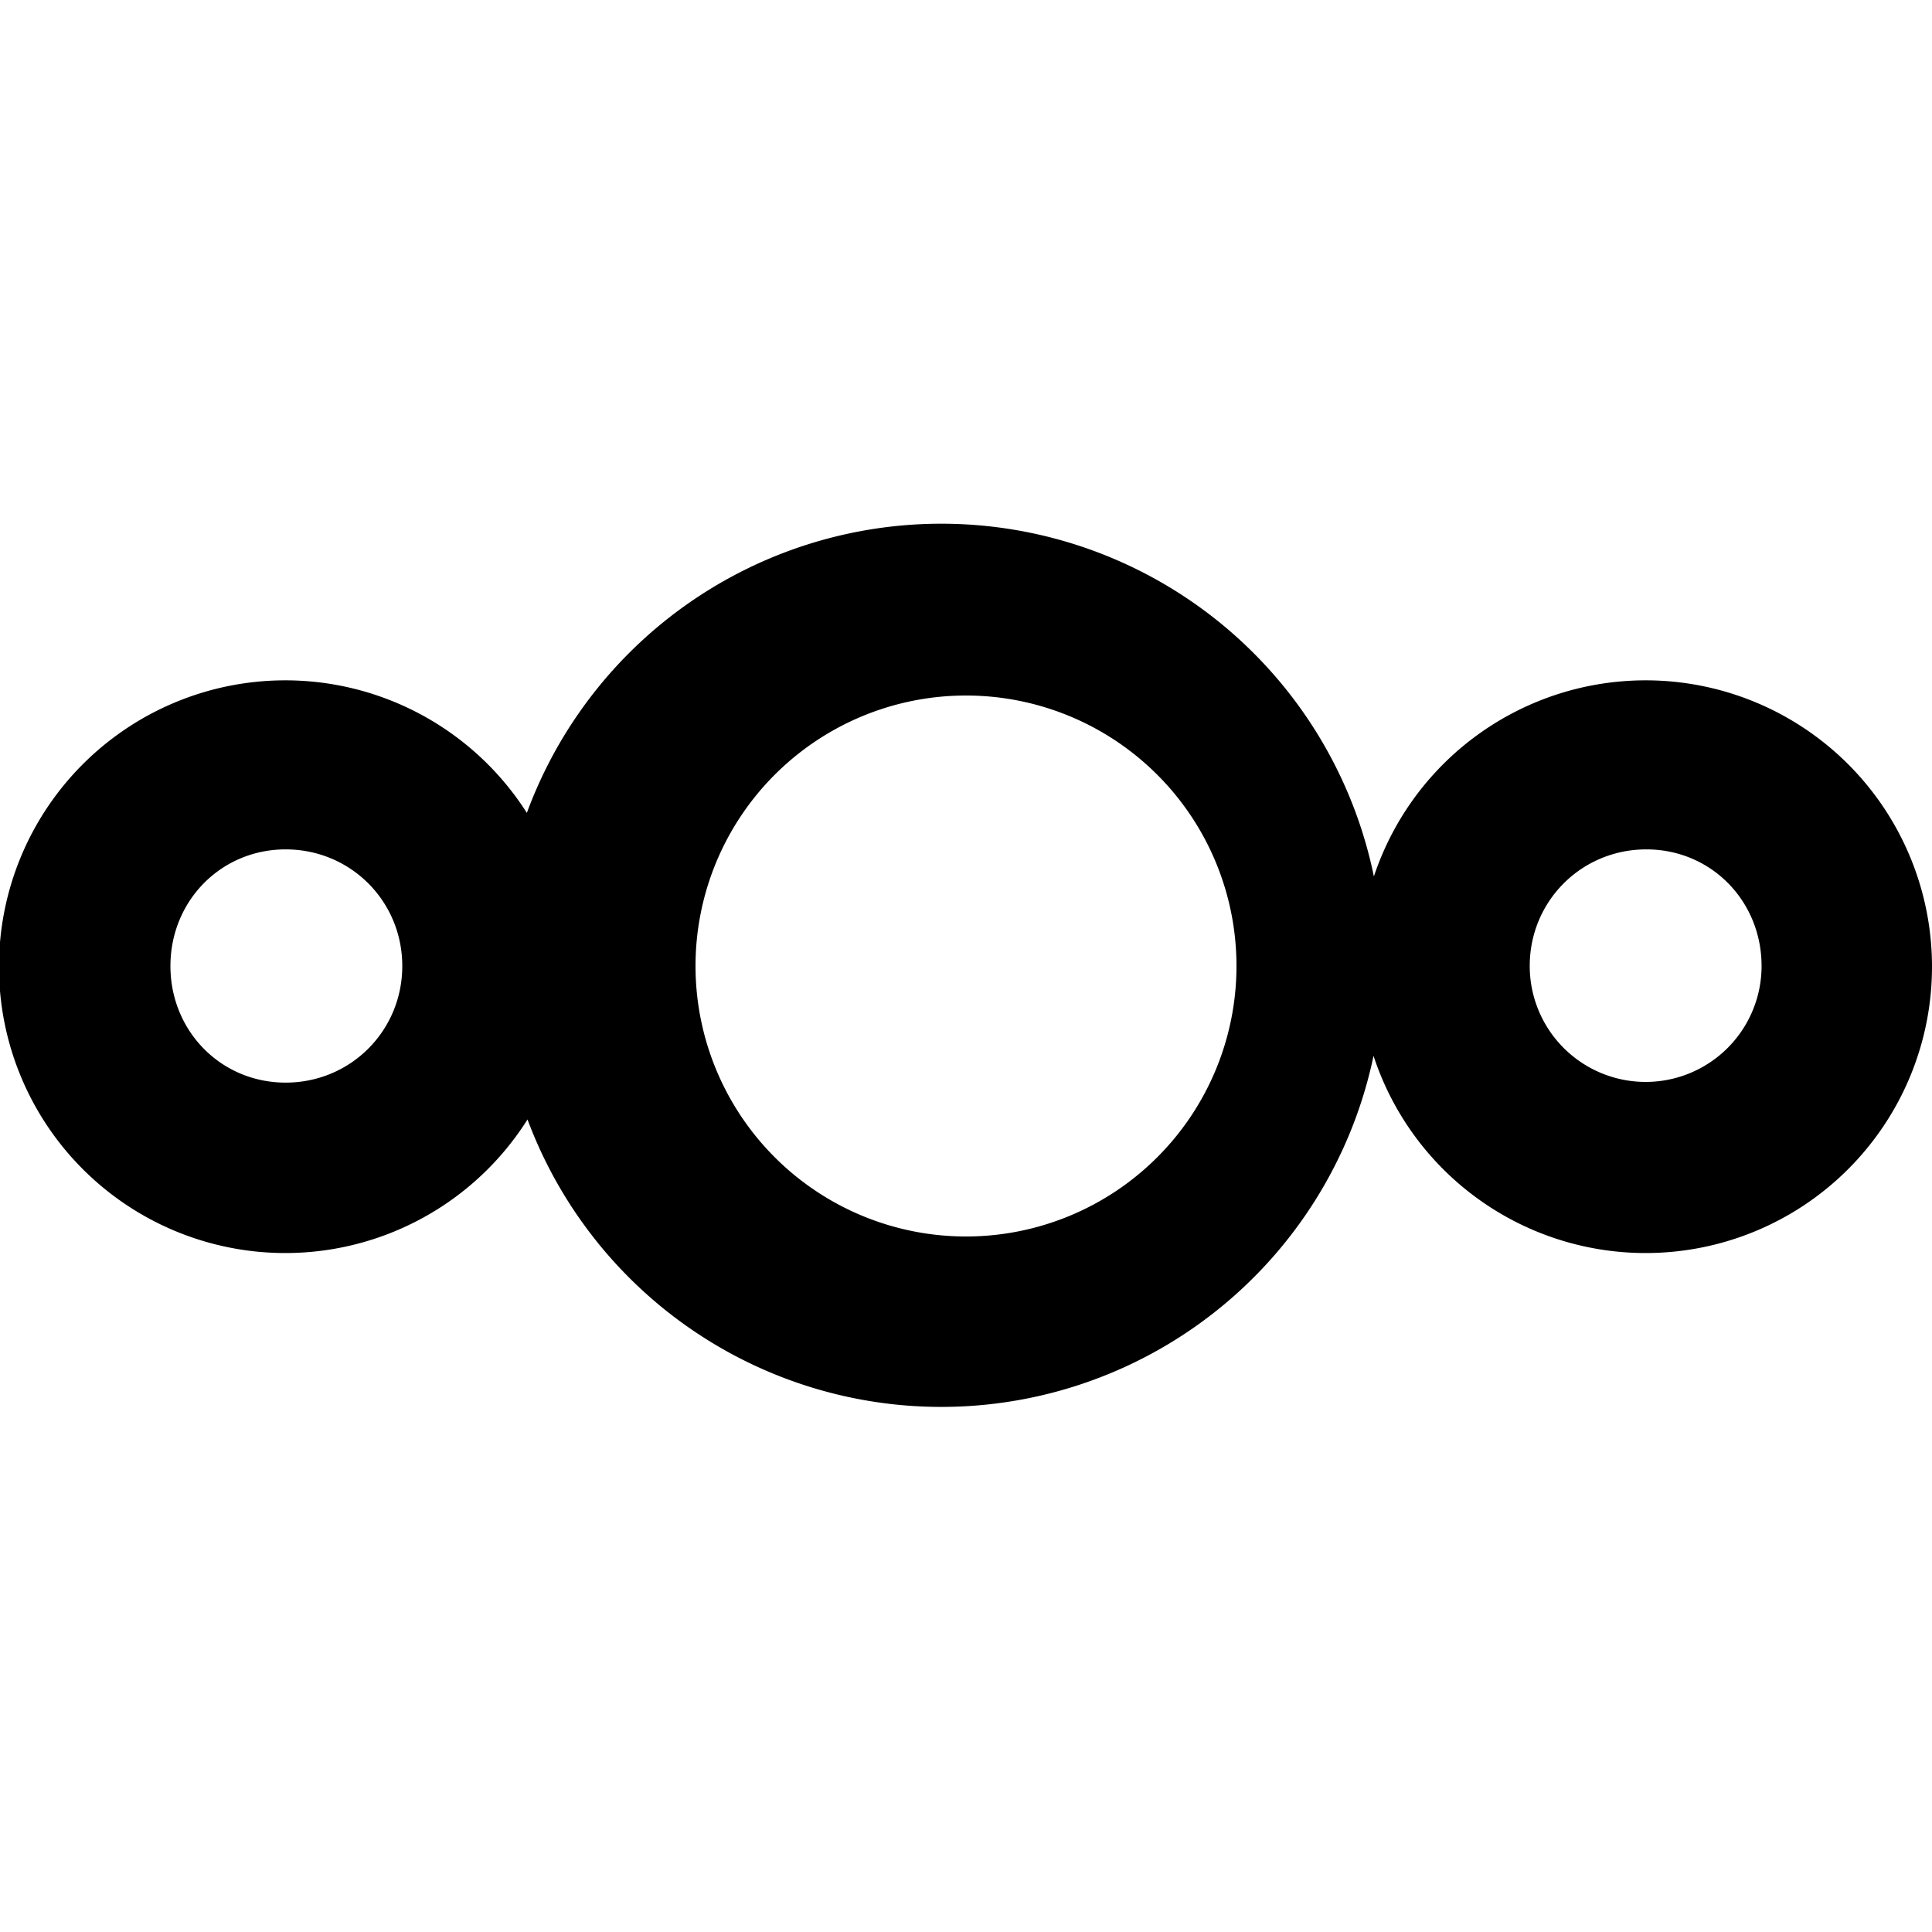 <svg xmlns="http://www.w3.org/2000/svg" viewBox="0 0 28 28" id="icon"><path d="M14 7.6a6.4 6.4 0 0 1 0 12.78A6.4 6.4 0 1 1 14 7.6zm0 2.48a3.91 3.91 0 1 0 0 7.84 3.91 3.91 0 1 0 0-7.84zm-9.86-.22a4.15 4.15 0 1 1-.01 8.3 4.15 4.15 0 0 1 .01-8.3zm0 2.45c-.94 0-1.67.75-1.67 1.69s.73 1.69 1.67 1.69 1.69-.75 1.69-1.69-.75-1.69-1.69-1.69zm19.72-2.45a4.15 4.15 0 1 1-.02 8.3 4.15 4.15 0 0 1 .02-8.3zm0 2.45c-.94 0-1.69.75-1.69 1.69a1.68 1.68 0 1 0 3.36 0c0-.94-.73-1.69-1.67-1.69z"/></svg>